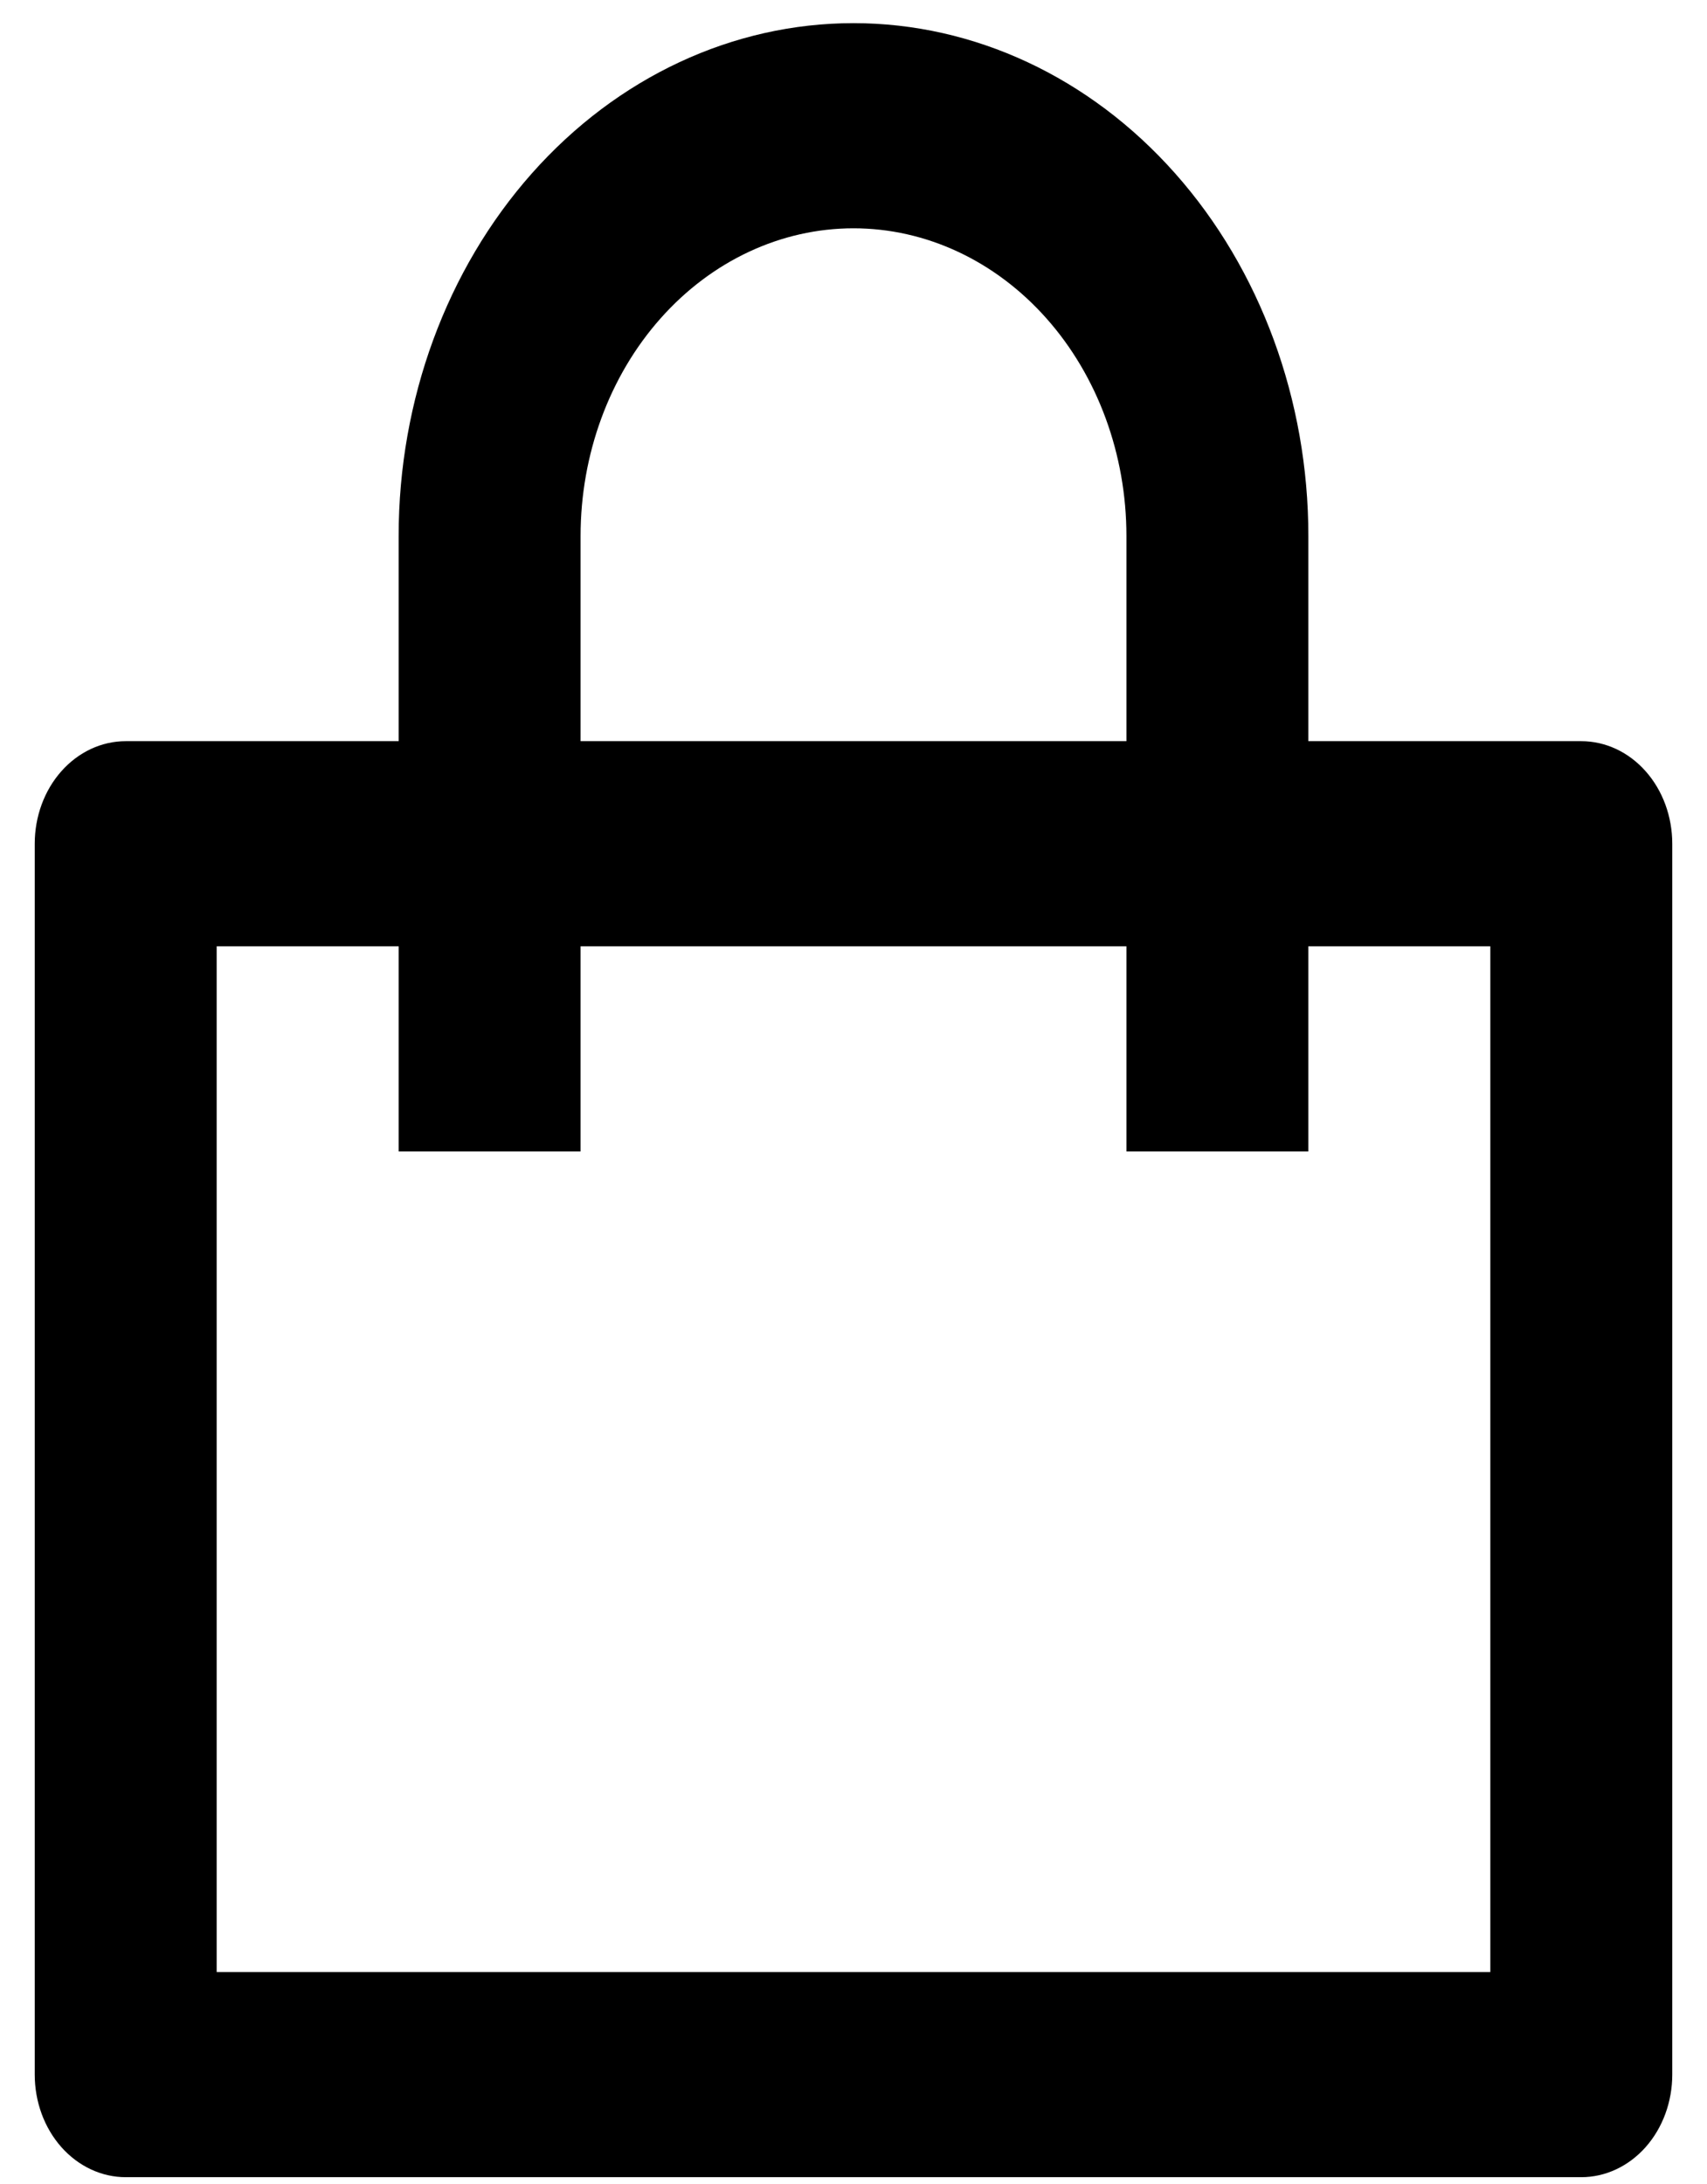 <svg width="43" height="55" viewBox="0 0 43 55" fill="none" xmlns="http://www.w3.org/2000/svg">
<path d="M10.042 18.667V13.5C10.042 10.074 11.249 6.789 13.398 4.367C15.547 1.944 18.461 0.583 21.5 0.583C24.539 0.583 27.453 1.944 29.602 4.367C31.751 6.789 32.958 10.074 32.958 13.5V18.667H39.833C40.441 18.667 41.024 18.939 41.454 19.424C41.884 19.908 42.125 20.565 42.125 21.25V52.25C42.125 52.935 41.884 53.592 41.454 54.077C41.024 54.561 40.441 54.834 39.833 54.834H3.167C2.559 54.834 1.976 54.561 1.546 54.077C1.116 53.592 0.875 52.935 0.875 52.25V21.25C0.875 20.565 1.116 19.908 1.546 19.424C1.976 18.939 2.559 18.667 3.167 18.667H10.042ZM10.042 23.834H5.458V49.667H37.542V23.834H32.958V29H28.375V23.834H14.625V29H10.042V23.834ZM14.625 18.667H28.375V13.5C28.375 11.445 27.651 9.473 26.361 8.02C25.072 6.567 23.323 5.75 21.5 5.75C19.677 5.75 17.928 6.567 16.639 8.02C15.349 9.473 14.625 11.445 14.625 13.5V18.667Z" fill="black"/>
</svg>
